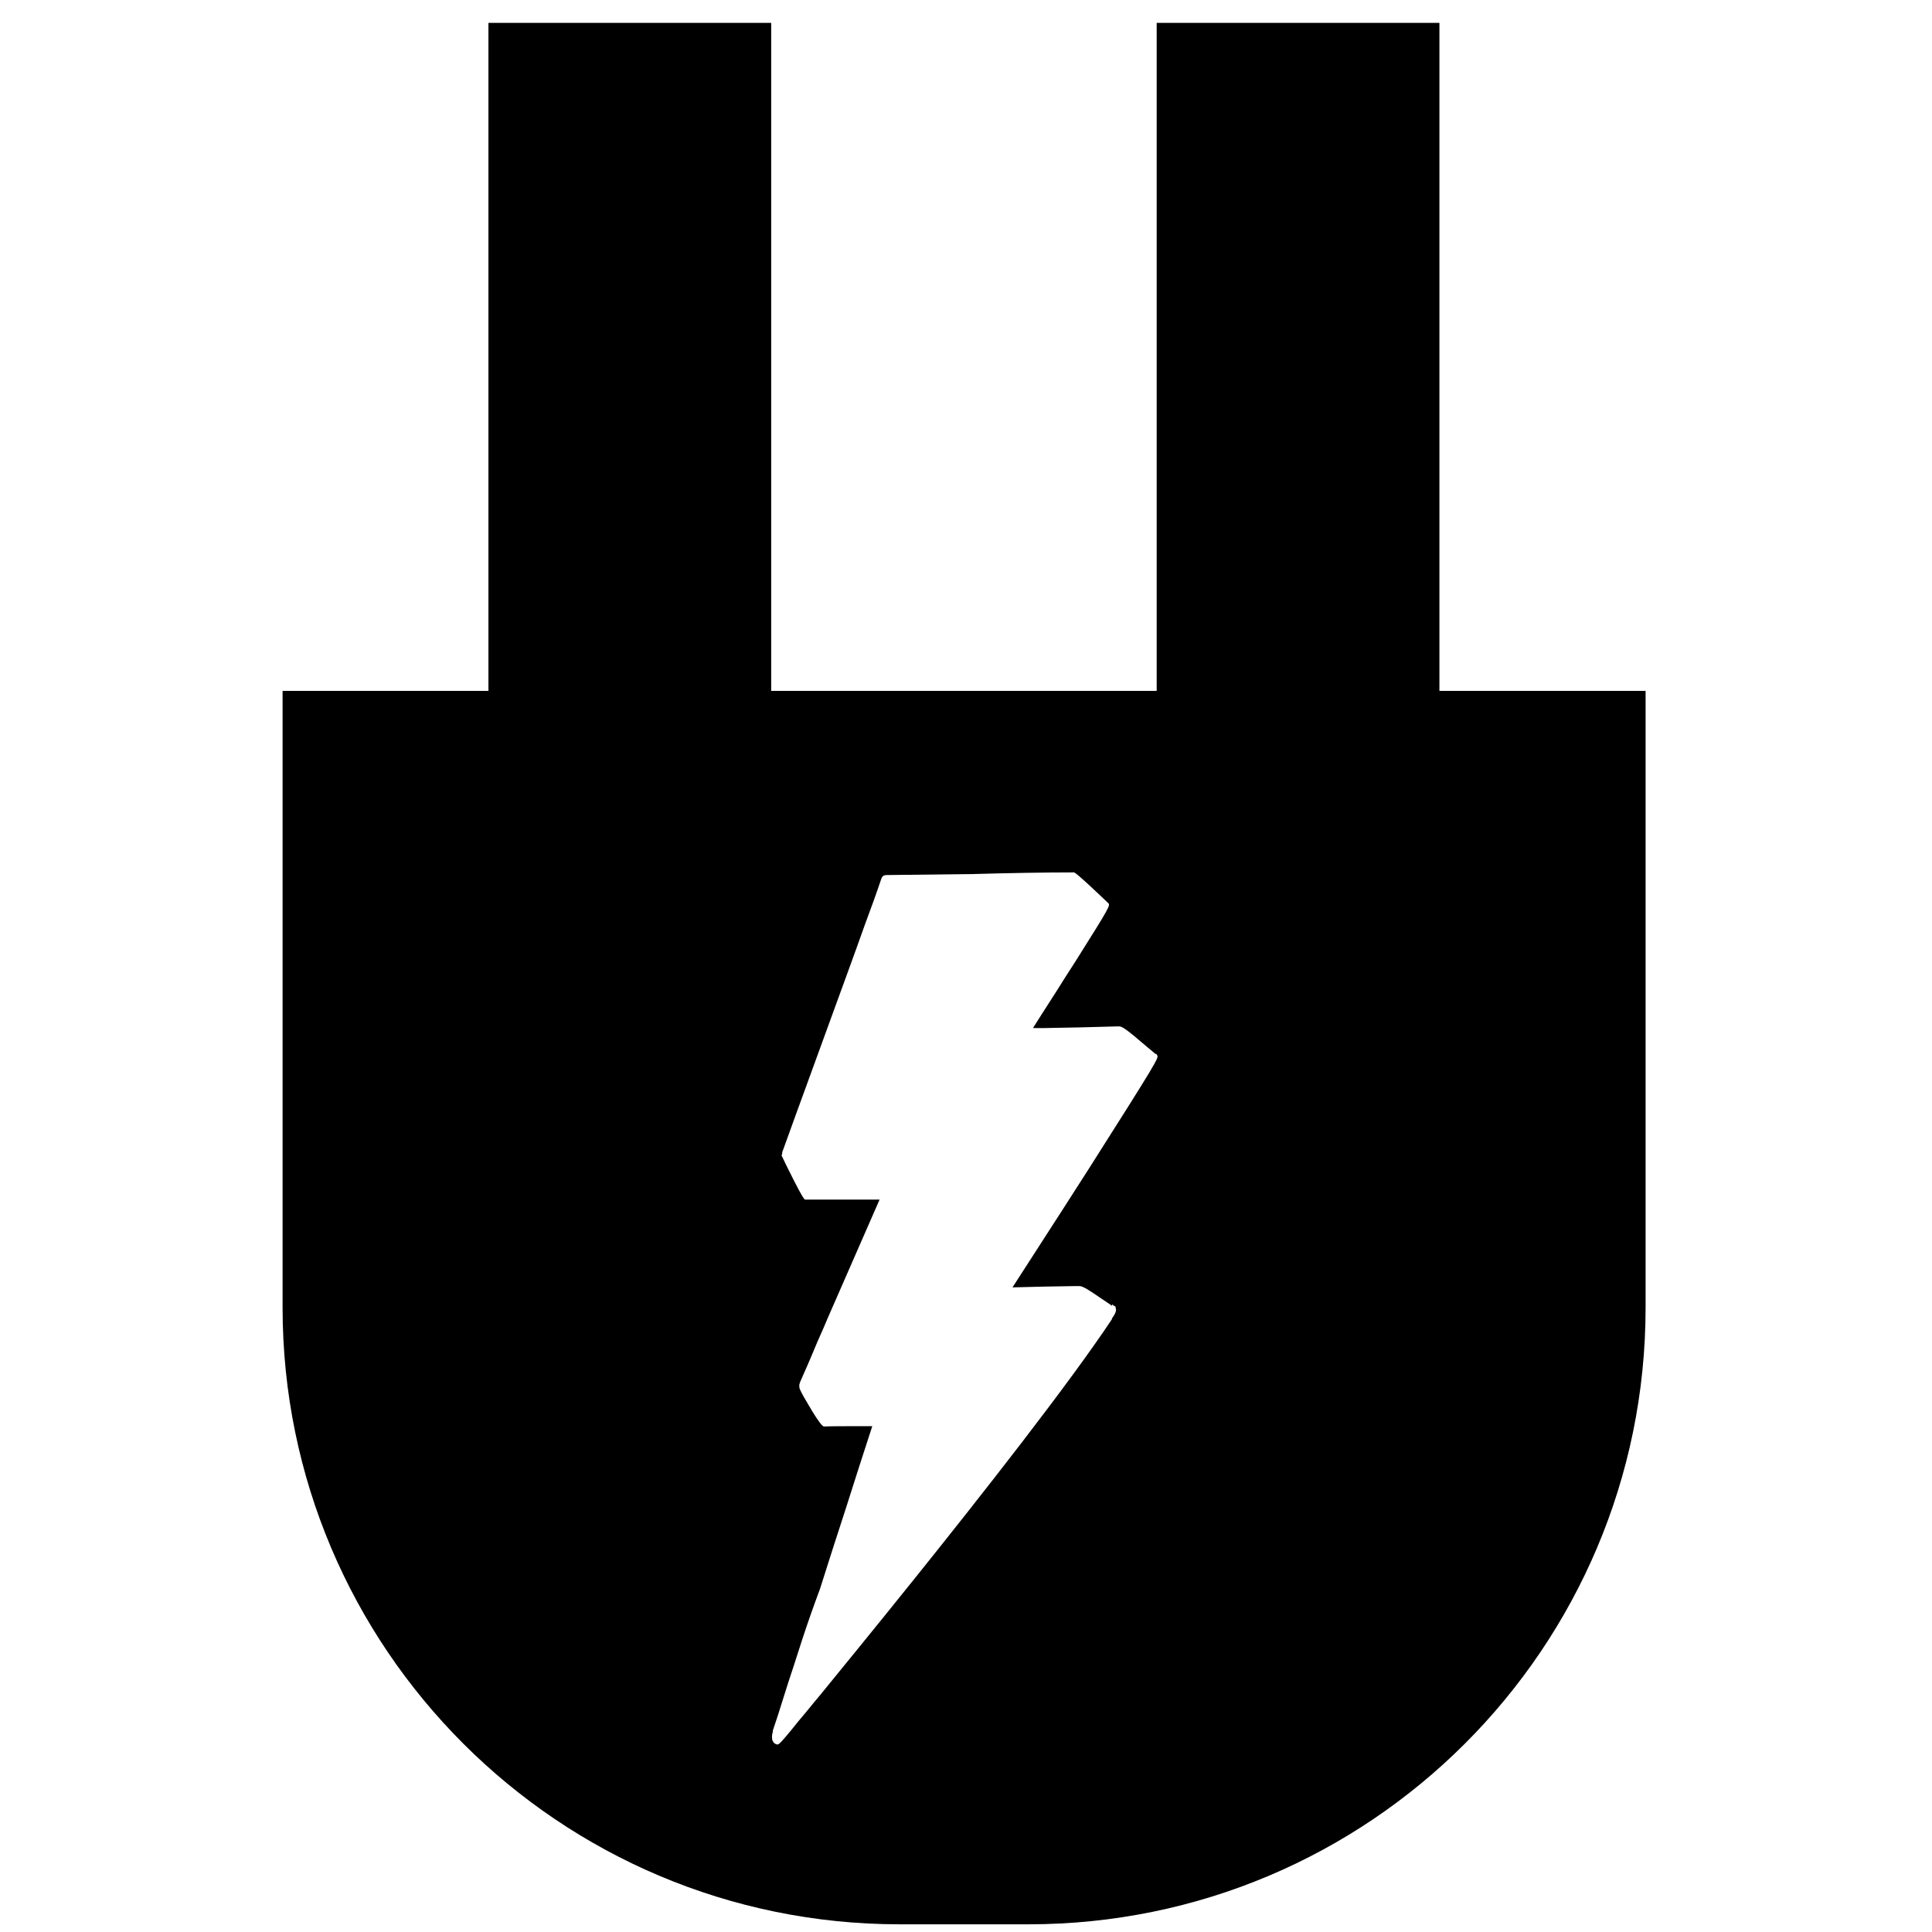 <svg width="50" height="50" viewBox="0 0 35 49" fill="none" xmlns="http://www.w3.org/2000/svg">
<path d="M12.559 0.58H5.388V20.127H12.559V0.58Z" fill="currentColor"/>
<path d="M29.507 0.58H22.336V20.127H29.507V0.58Z" fill="currentColor"/>
<path fill-rule="evenodd" clip-rule="evenodd" d="M34.728 17.523H0.167V33.164C0.167 41.799 7.17 48.805 15.821 48.805H19.083C27.725 48.805 34.736 41.808 34.736 33.164V17.523H34.728ZM21.201 33.08C21.201 33.08 21.243 33.105 21.26 33.122C21.285 33.13 21.302 33.139 21.294 33.172C21.328 33.231 21.285 33.324 21.201 33.441V33.458C20.108 35.104 17.889 37.927 16.224 40.002C15.14 41.354 14.249 42.438 13.82 42.967C13.694 43.118 13.568 43.269 13.459 43.404C13.307 43.58 13.181 43.74 13.072 43.874C12.828 44.168 12.761 44.244 12.719 44.244C12.702 44.244 12.702 44.244 12.685 44.235C12.685 44.235 12.685 44.235 12.677 44.235C12.517 44.16 12.601 43.924 12.601 43.924C12.601 43.916 12.601 43.908 12.601 43.899C12.601 43.899 12.601 43.899 12.601 43.891C12.694 43.622 12.778 43.353 12.862 43.084C12.946 42.816 13.03 42.547 13.122 42.278L13.341 41.598C13.492 41.136 13.644 40.707 13.795 40.304C14.014 39.615 14.232 38.926 14.459 38.237C14.678 37.549 14.896 36.86 15.123 36.171H14.905C14.467 36.171 14.114 36.171 13.896 36.179C13.857 36.179 13.753 36.042 13.585 35.768C13.585 35.768 13.551 35.701 13.526 35.667C13.442 35.524 13.324 35.331 13.282 35.222C13.274 35.205 13.274 35.18 13.274 35.163C13.265 35.138 13.274 35.104 13.299 35.037C13.417 34.768 13.534 34.508 13.644 34.239C13.753 33.97 13.879 33.71 13.988 33.441L15.308 30.425H13.459H13.417C13.383 30.42 13.223 30.126 12.937 29.544L12.82 29.3L12.837 29.275C12.837 29.275 12.837 29.266 12.837 29.258C12.837 29.216 12.853 29.174 12.87 29.14C13.265 28.04 13.669 26.948 14.064 25.856C14.358 25.049 14.652 24.251 14.938 23.445C15.081 23.059 15.224 22.672 15.35 22.294C15.375 22.219 15.409 22.193 15.502 22.193L17.662 22.168H17.679C18.528 22.143 19.495 22.126 20.235 22.126C20.251 22.126 20.293 22.126 21.101 22.899C21.168 22.958 21.168 22.966 20.285 24.369C20.108 24.638 19.932 24.923 19.772 25.175C19.52 25.57 19.301 25.906 19.209 26.057V26.074H19.301H19.495C20.1 26.066 20.722 26.049 21.327 26.032C21.336 26.032 21.344 26.032 21.353 26.032C21.361 26.032 21.369 26.032 21.378 26.032H21.386C21.454 26.032 21.538 26.074 22.134 26.587C22.202 26.645 22.269 26.696 22.303 26.729H22.328L22.353 26.771C22.378 26.839 22.387 26.855 20.63 29.619C20.403 29.972 20.176 30.325 19.957 30.669C19.343 31.618 18.822 32.433 18.679 32.651C19.209 32.635 19.747 32.626 20.277 32.618H20.302C20.302 32.618 20.344 32.618 20.361 32.618H20.378C20.462 32.618 20.621 32.719 20.949 32.946C20.966 32.954 20.983 32.971 21 32.979C21.075 33.029 21.151 33.08 21.21 33.122L21.201 33.08Z" fill="currentColor"/>
</svg>
